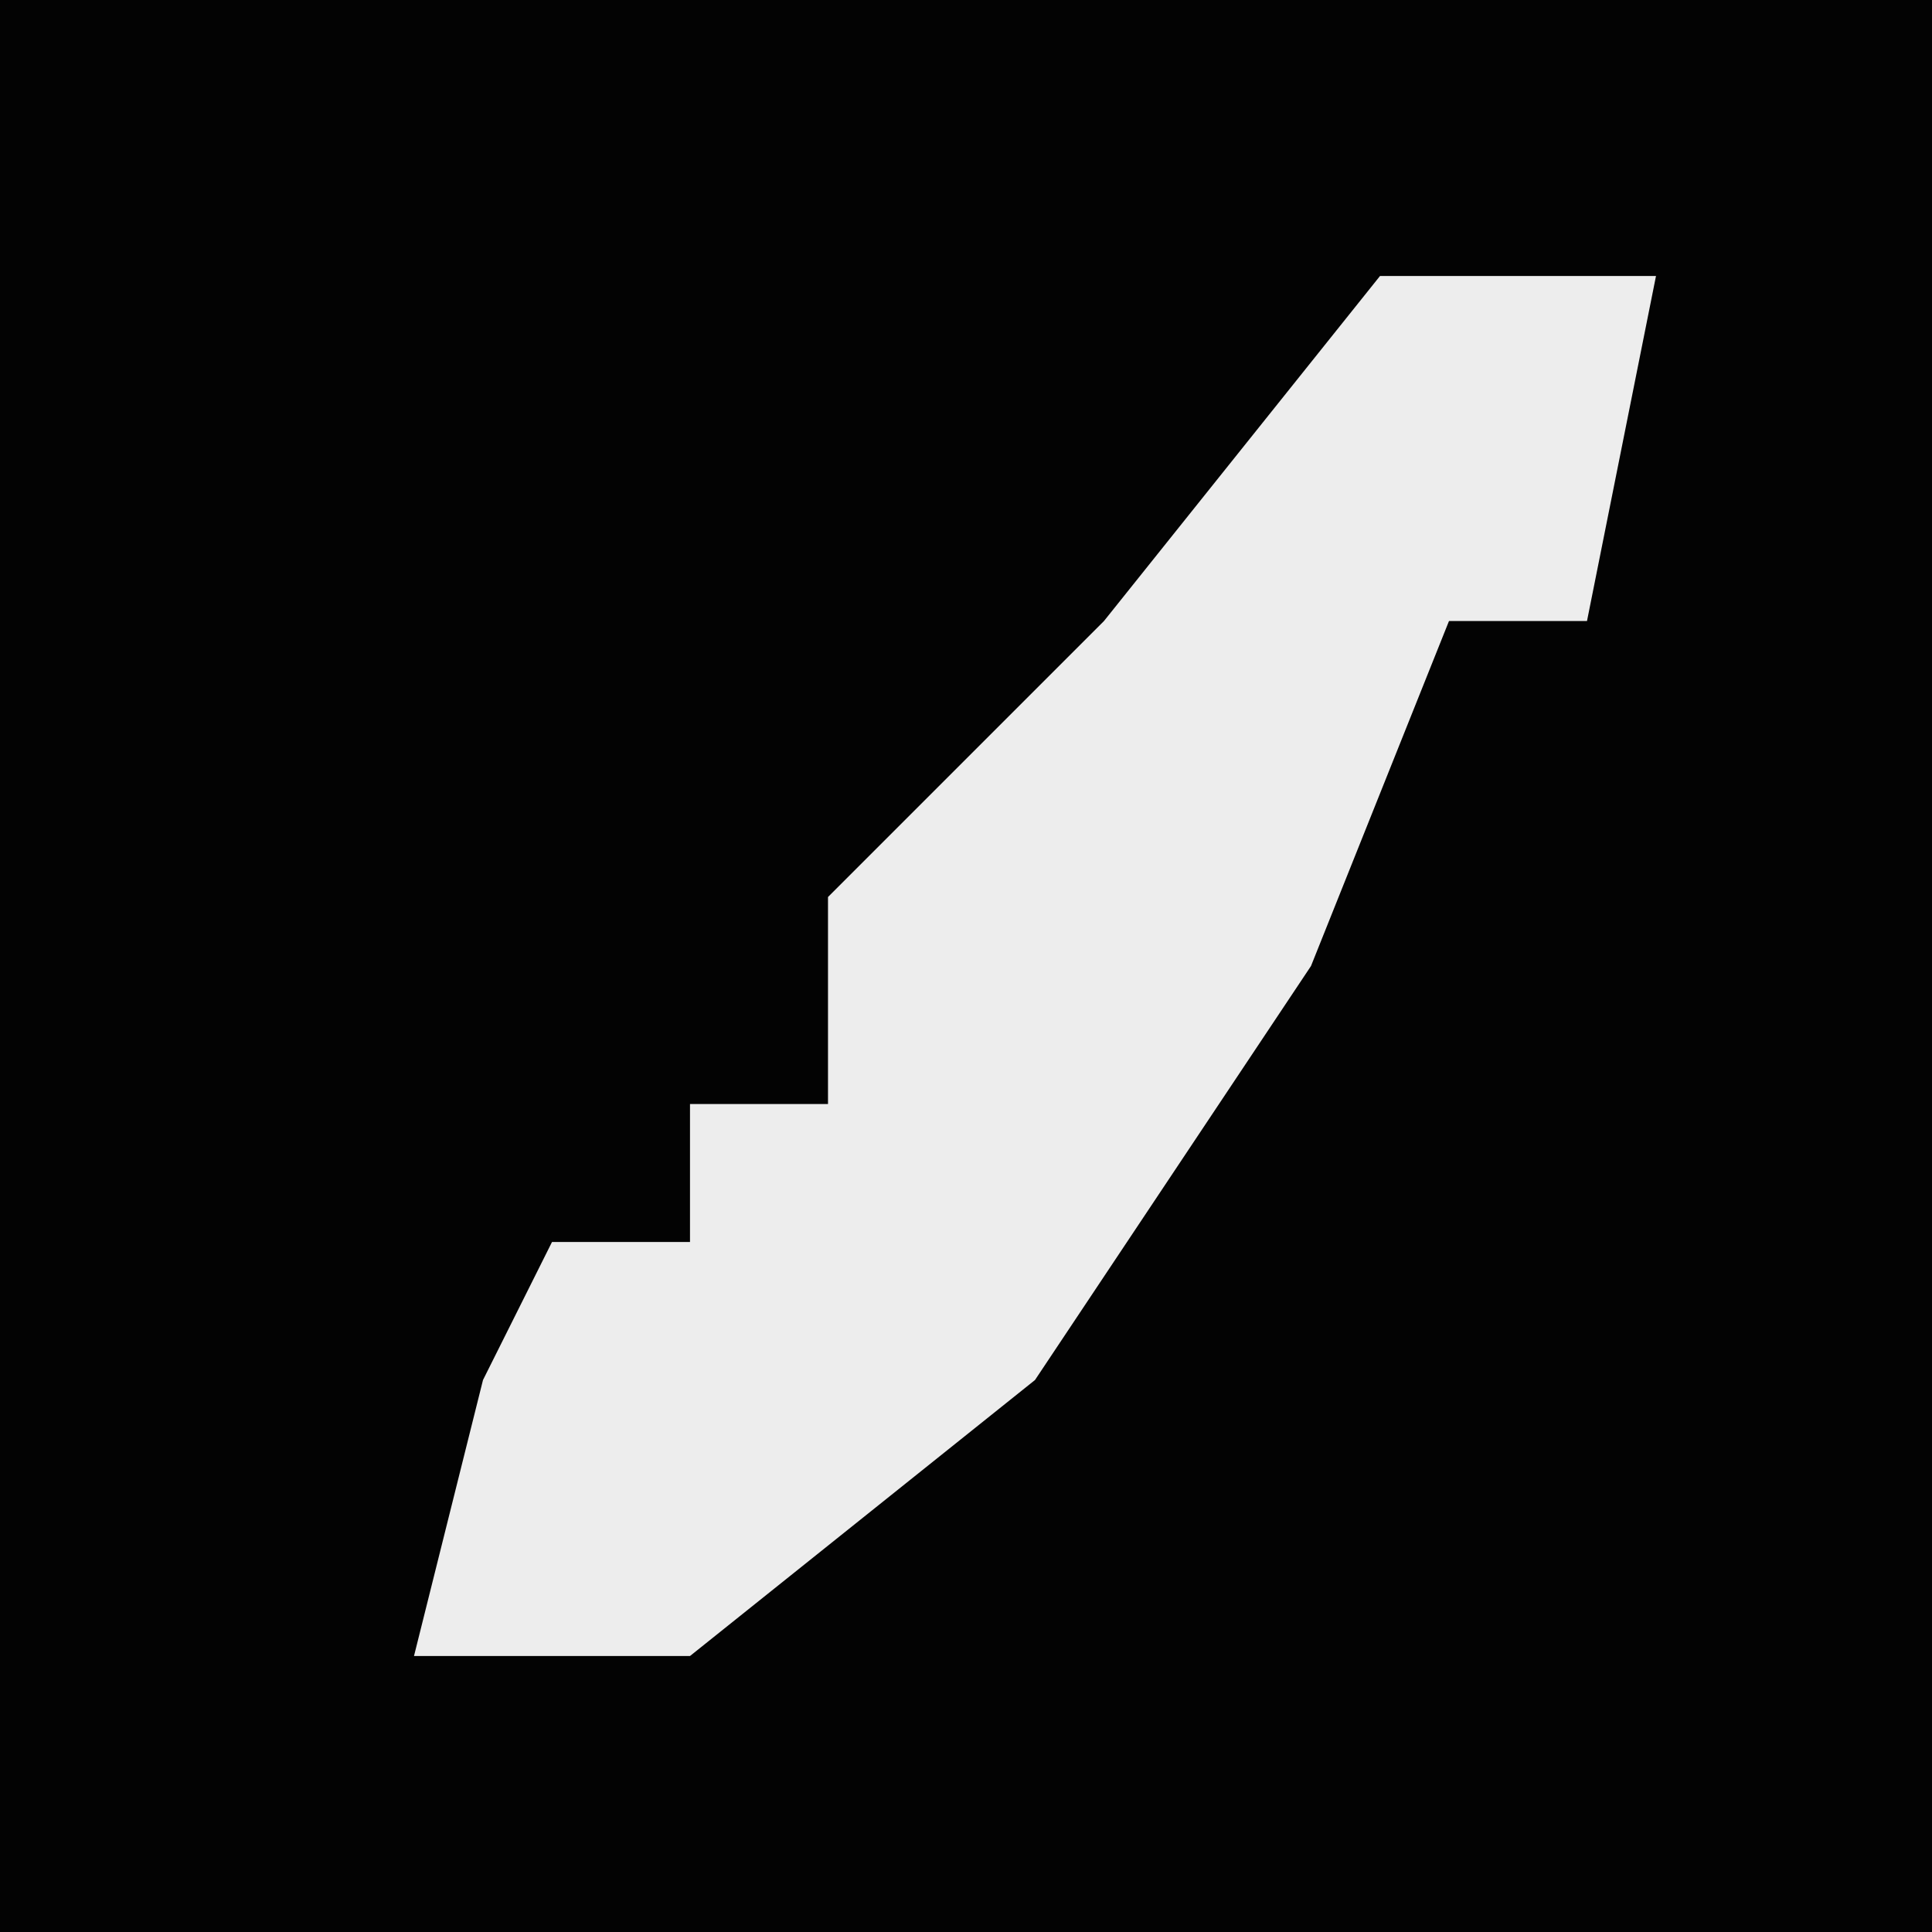 <?xml version="1.0" encoding="UTF-8"?>
<svg version="1.1" xmlns="http://www.w3.org/2000/svg" width="28" height="28">
<path d="M0,0 L28,0 L28,28 L0,28 Z " fill="#030303" transform="translate(0,0)"/>
<path d="M0,0 L4,0 L3,5 L1,5 L-1,10 L-5,16 L-10,20 L-14,20 L-13,16 L-12,14 L-10,14 L-10,12 L-8,12 L-8,9 L-4,5 Z " fill="#EDEDED" transform="translate(20,4)"/>
</svg>

